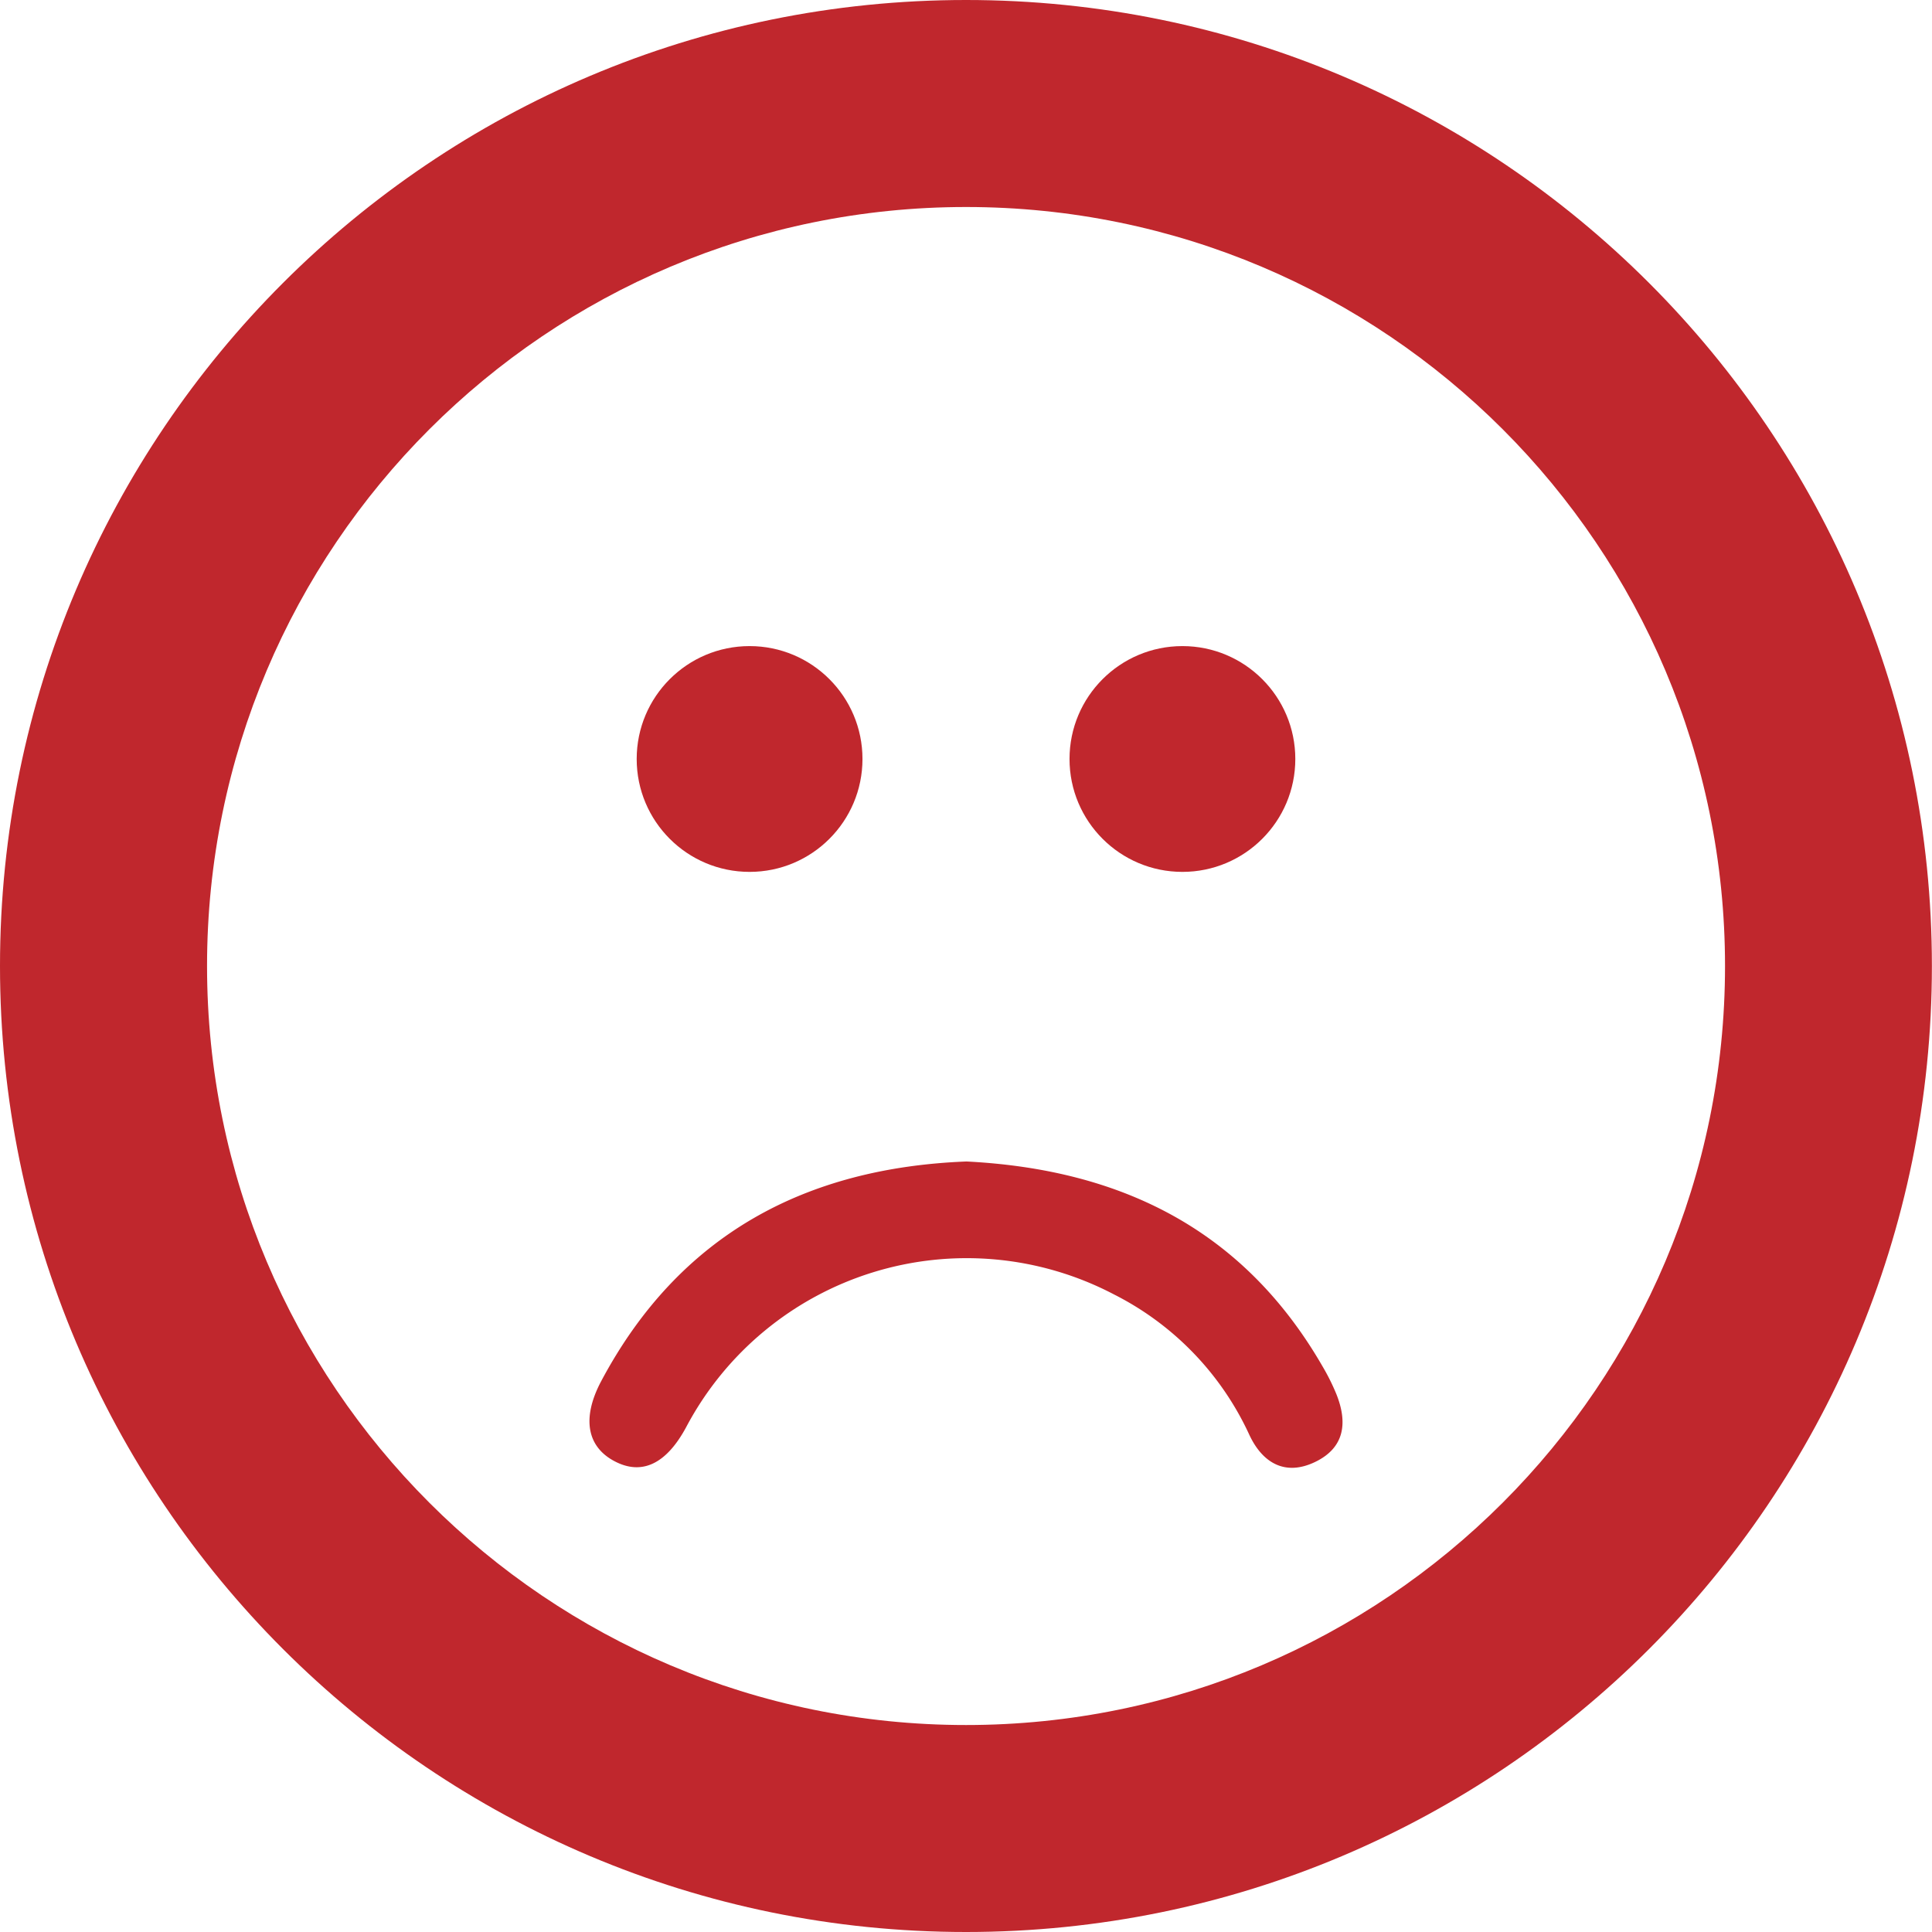 <svg id="Layer_1" data-name="Layer 1" xmlns="http://www.w3.org/2000/svg" viewBox="0 0 556.52 556.52"><defs><style>.cls-1{fill:#c0272d;}</style></defs><title>Feedback 4</title><path class="cls-1" d="M498.92,554.94c44.87,2.28,80,19.89,102.6,59.1a62.38,62.38,0,0,1,3.92,7.87c3.28,8.17,2.49,15.48-6.16,19.61s-15.13.18-18.87-7.79a85.16,85.16,0,0,0-39-40.49,91.41,91.41,0,0,0-123.19,38.12c-5.76,10.77-12.89,14.14-20.86,9.83-7.75-4.18-9.32-12.35-3.66-23C416.26,575.83,452.77,556.73,498.92,554.94Z" transform="translate(-220.51 -220.37)"/><path class="cls-1" d="M498.78,220.37C345.1,220.37,220.51,345,220.51,498.63S345.1,776.89,498.78,776.89,777,652.31,777,498.63,652.46,220.37,498.78,220.37Zm0,496.9c-120.75,0-218.63-97.89-218.63-218.63S378,280,498.78,280s218.63,97.89,218.63,218.63S619.52,717.27,498.78,717.27Z" transform="translate(-220.51 -220.37)"/><circle class="cls-1" cx="340.6" cy="218.63" r="32.52"/><circle class="cls-1" cx="215.92" cy="218.63" r="32.52"/></svg>